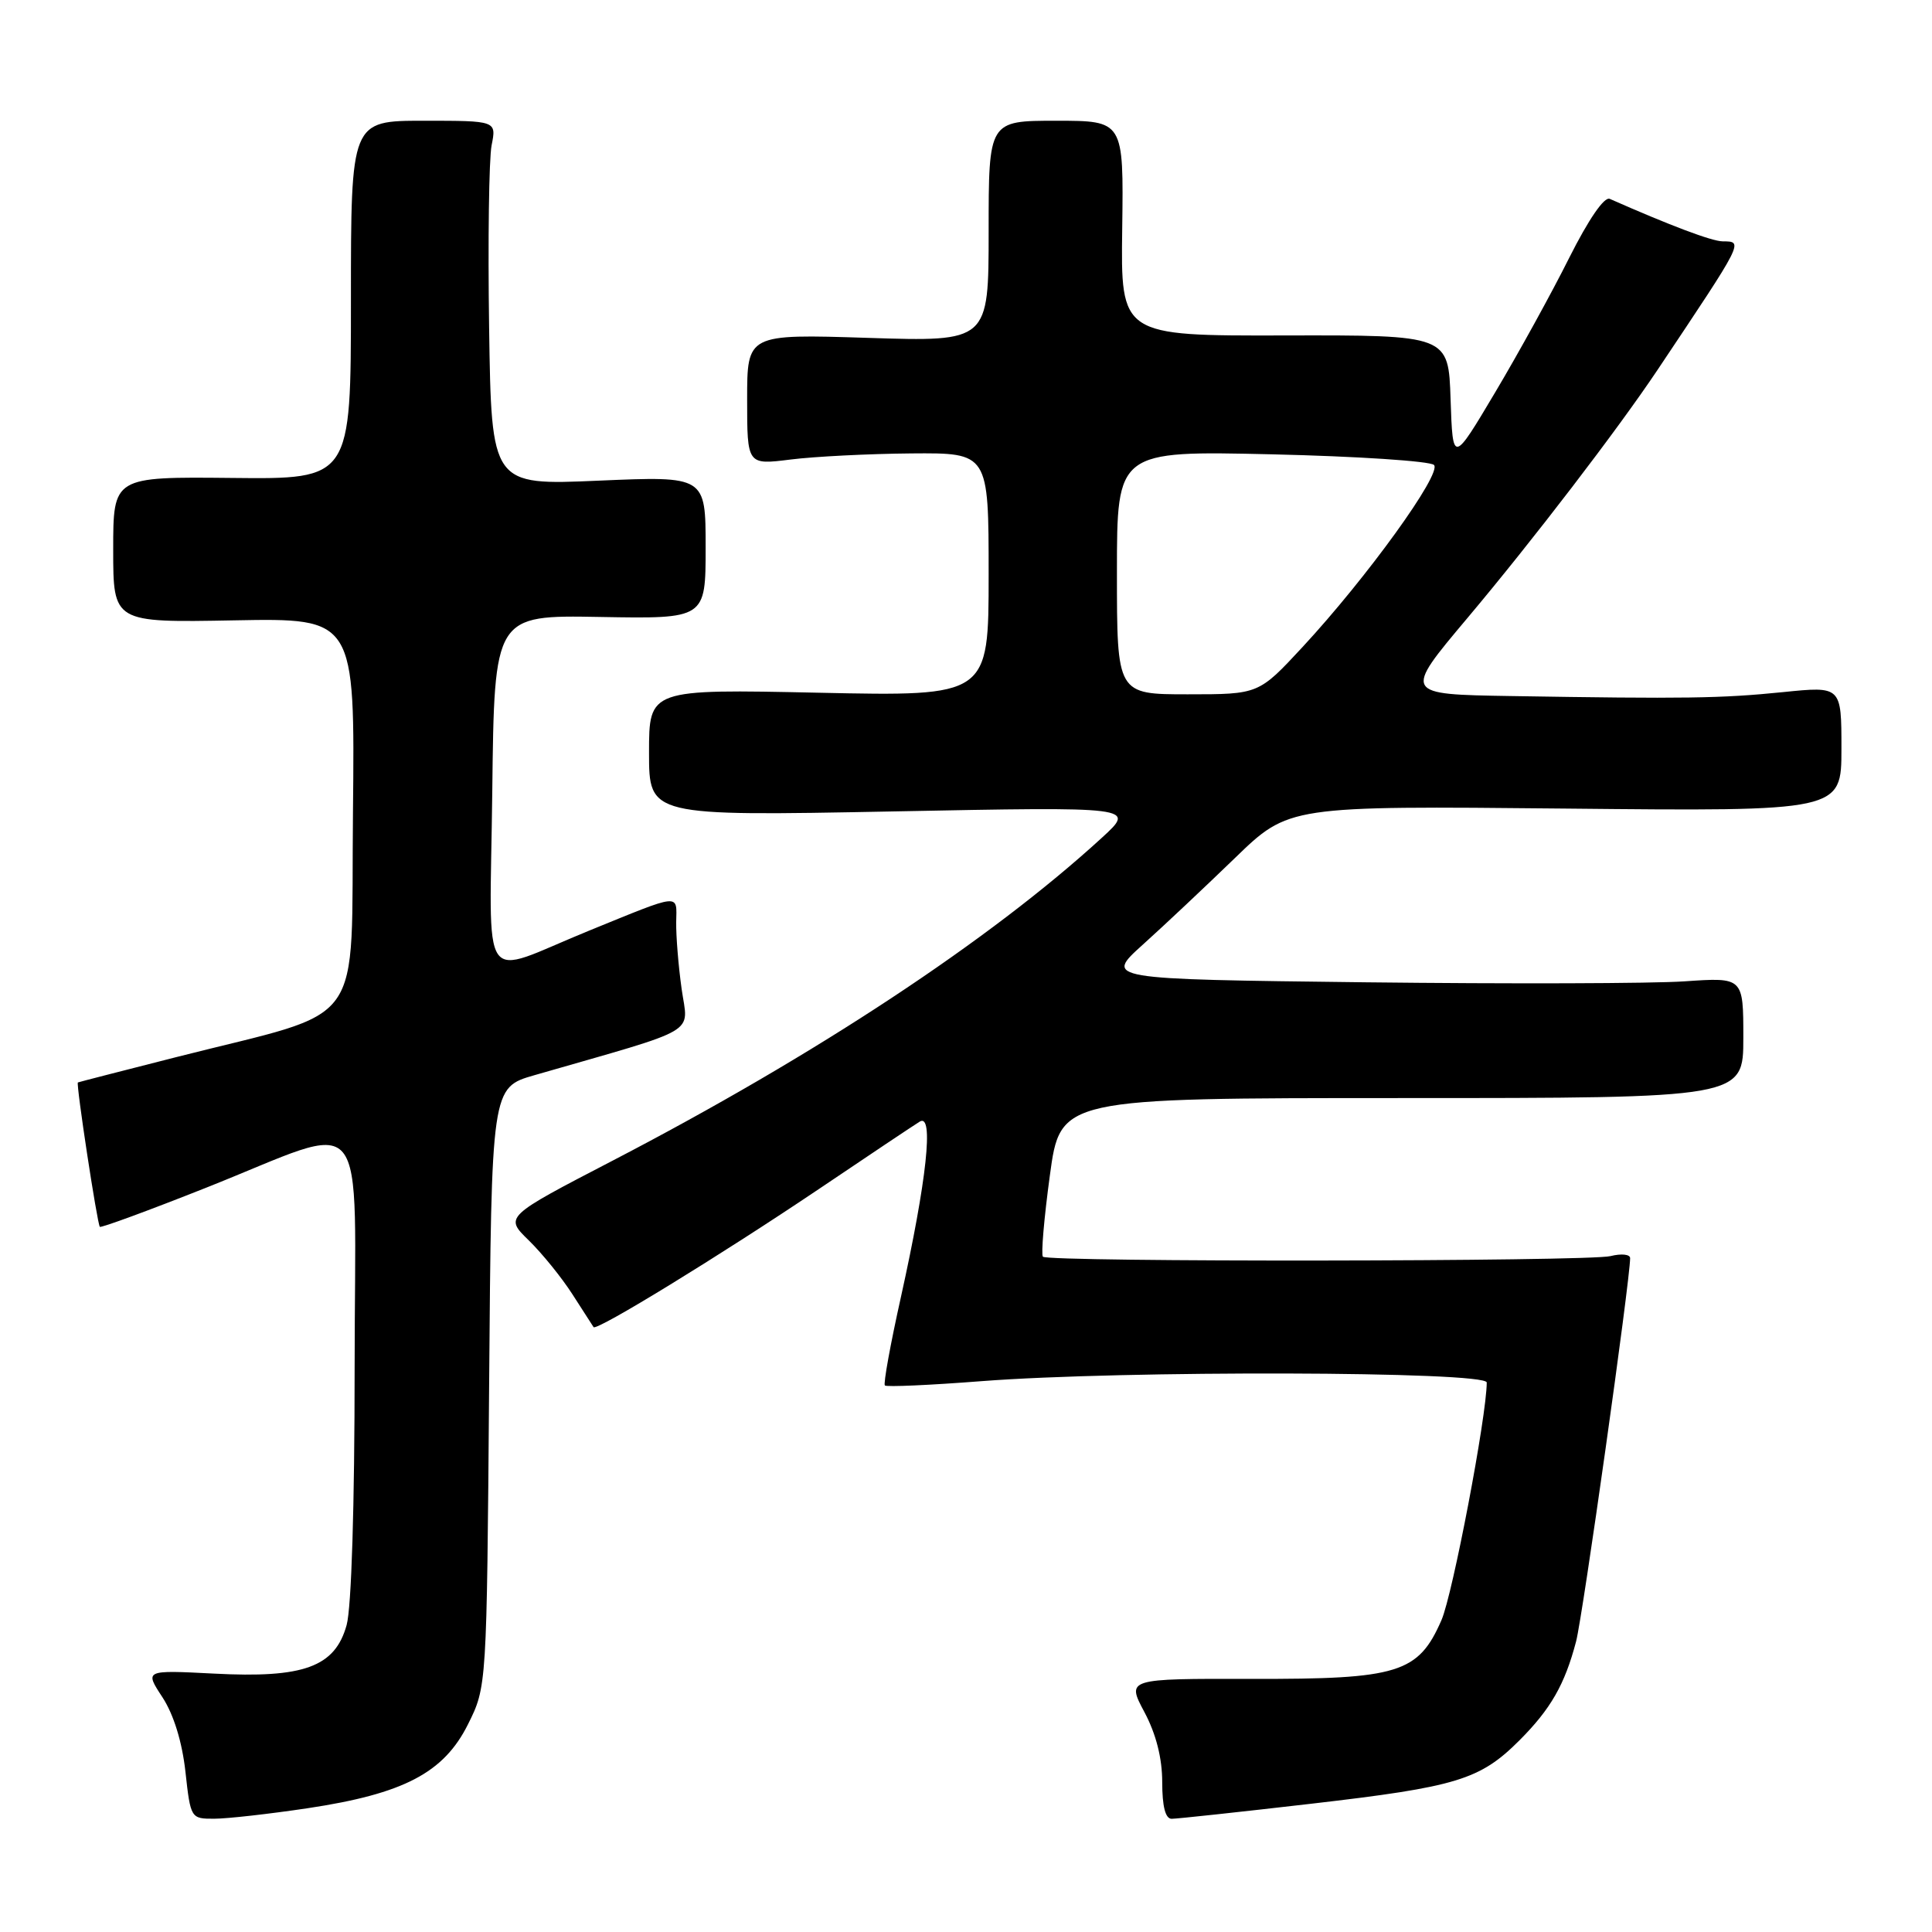 <?xml version="1.0" encoding="UTF-8" standalone="no"?>
<!DOCTYPE svg PUBLIC "-//W3C//DTD SVG 1.1//EN" "http://www.w3.org/Graphics/SVG/1.1/DTD/svg11.dtd" >
<svg xmlns="http://www.w3.org/2000/svg" xmlns:xlink="http://www.w3.org/1999/xlink" version="1.1" viewBox="0 0 256 256">
 <g >
 <path fill="currentColor"
d=" M 40.76 239.60 C 53.48 237.69 58.80 234.91 62.00 228.50 C 64.50 223.50 64.50 223.50 64.81 183.80 C 65.12 144.11 65.12 144.11 70.81 142.47 C 93.10 136.05 91.18 137.18 90.32 131.04 C 89.89 127.99 89.57 124.01 89.60 122.18 C 89.66 118.36 90.40 118.29 78.00 123.34 C 63.27 129.34 64.92 131.74 65.23 104.82 C 65.50 81.50 65.50 81.50 79.50 81.75 C 93.50 82.00 93.50 82.00 93.50 72.54 C 93.50 63.08 93.50 63.08 79.31 63.69 C 65.12 64.31 65.12 64.31 64.81 43.40 C 64.64 31.91 64.79 21.04 65.14 19.25 C 65.79 16.00 65.79 16.00 56.14 16.00 C 46.50 16.00 46.50 16.00 46.50 39.75 C 46.50 63.50 46.50 63.50 30.75 63.33 C 15.00 63.17 15.00 63.17 15.00 72.83 C 15.00 82.50 15.00 82.50 31.02 82.20 C 47.03 81.90 47.03 81.90 46.77 107.61 C 46.46 136.99 48.93 133.57 23.37 140.07 C 16.29 141.87 10.42 143.38 10.32 143.43 C 10.05 143.57 12.89 162.22 13.23 162.56 C 13.38 162.72 19.70 160.40 27.26 157.40 C 49.40 148.62 47.00 145.74 46.99 181.12 C 46.99 199.50 46.57 213.01 45.93 215.33 C 44.39 220.88 40.26 222.39 28.33 221.76 C 19.16 221.29 19.16 221.29 21.52 224.89 C 23.01 227.17 24.13 230.80 24.57 234.75 C 25.25 240.94 25.29 241.00 28.38 240.99 C 30.10 240.99 35.67 240.36 40.76 239.60 Z  M 173.78 239.00 C 193.03 236.77 196.10 235.84 201.34 230.60 C 205.48 226.45 207.34 223.21 208.84 217.50 C 209.72 214.16 216.00 169.60 216.00 166.71 C 216.00 166.20 214.83 166.08 213.40 166.44 C 210.47 167.17 138.92 167.25 138.19 166.52 C 137.93 166.26 138.34 161.42 139.11 155.77 C 140.50 145.50 140.50 145.50 185.75 145.50 C 231.00 145.50 231.00 145.50 231.00 137.50 C 231.00 129.50 231.00 129.50 223.25 130.03 C 218.99 130.33 199.94 130.38 180.93 130.16 C 146.35 129.75 146.35 129.75 151.43 125.17 C 154.22 122.66 159.71 117.49 163.64 113.69 C 170.77 106.78 170.77 106.78 207.39 107.14 C 244.00 107.51 244.00 107.51 244.00 99.21 C 244.00 90.92 244.00 90.92 236.25 91.71 C 228.07 92.54 223.27 92.61 200.22 92.23 C 185.94 92.00 185.94 92.00 194.41 81.93 C 203.10 71.60 214.30 56.98 219.64 49.00 C 231.16 31.77 231.04 32.01 228.25 31.98 C 226.82 31.96 221.34 29.90 213.30 26.35 C 212.57 26.03 210.49 29.07 207.93 34.16 C 205.64 38.75 201.23 46.76 198.13 51.97 C 192.50 61.44 192.50 61.44 192.21 52.92 C 191.93 44.40 191.93 44.40 170.21 44.45 C 148.50 44.50 148.50 44.50 148.70 30.25 C 148.89 16.00 148.89 16.00 139.95 16.00 C 131.00 16.00 131.00 16.00 131.00 30.64 C 131.00 45.28 131.00 45.28 115.00 44.77 C 99.00 44.26 99.00 44.26 99.00 52.93 C 99.00 61.61 99.00 61.61 104.75 60.89 C 107.91 60.49 115.11 60.13 120.75 60.08 C 131.00 60.00 131.00 60.00 131.00 76.14 C 131.00 92.27 131.00 92.27 108.50 91.79 C 86.00 91.31 86.00 91.31 86.00 99.73 C 86.00 108.14 86.00 108.14 118.25 107.52 C 150.50 106.89 150.50 106.89 146.00 111.01 C 131.21 124.56 108.09 139.81 81.18 153.79 C 66.85 161.23 66.85 161.23 70.07 164.36 C 71.84 166.09 74.44 169.30 75.85 171.50 C 77.26 173.70 78.52 175.66 78.65 175.85 C 79.01 176.42 95.42 166.36 108.48 157.57 C 115.06 153.13 121.09 149.10 121.87 148.62 C 123.77 147.44 122.81 156.36 119.38 171.85 C 117.99 178.08 117.03 183.37 117.25 183.58 C 117.47 183.80 123.24 183.54 130.07 183.01 C 148.67 181.57 197.00 181.69 197.00 183.19 C 197.00 187.60 192.49 211.27 191.00 214.68 C 187.94 221.69 185.31 222.51 165.89 222.46 C 149.28 222.43 149.28 222.43 151.64 226.86 C 153.19 229.77 154.00 232.97 154.00 236.15 C 154.00 239.36 154.42 241.00 155.25 241.00 C 155.94 241.00 164.28 240.10 173.78 239.00 Z  M 148.00 75.86 C 148.00 59.73 148.00 59.73 168.54 60.20 C 179.84 60.46 189.50 61.10 190.01 61.61 C 191.11 62.71 181.12 76.54 172.58 85.75 C 166.78 92.00 166.78 92.00 157.39 92.00 C 148.00 92.00 148.00 92.00 148.00 75.86 Z "/>
</g>
</svg>